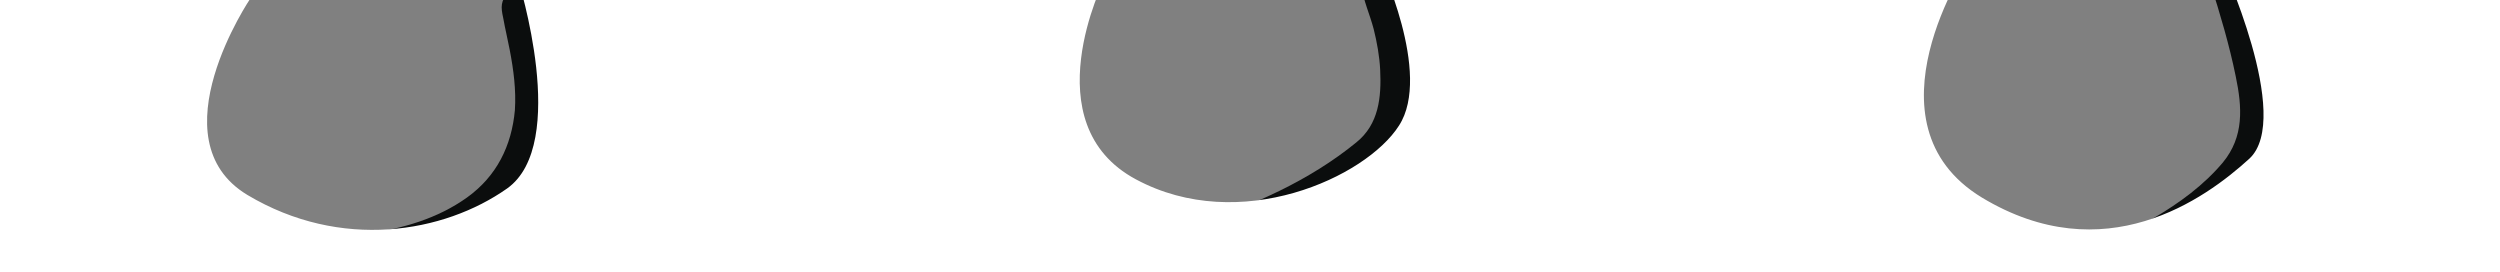 <svg version="1.2" xmlns="http://www.w3.org/2000/svg" viewBox="0 0 386 42" width="386" height="42">
	<rect x="0" y="0" width="386" height="42" fill="#808080" stroke="none"/>
	<title>icono_slide3-svg</title>
	<style>
		.s0 { fill: #0b0d0d } 
		.s1 { fill: #ffffff } 
	</style>
	<g id="Carpeta 1">
		<path id="Layer" class="s0" d="m734.3-2.8c-1-1.9-4.9-2-4.4 0.7 1.4 8 0.7 16-4.2 22.7-4.7 6.4-12 8.4-19.4 10.2-3.5 0.8-1.5 5.1 1.6 4.6 4.9-0.9 9.6-1.9 14.1-4.2 3.7-2.1 7.1-5.1 9.7-8.5 5.3-7.2 6.8-17.5 2.6-25.5z"/>
		<path id="Layer" class="s0" d="m612-4.6c-0.8-1.2-3.9-1.7-4 0.4 0 3.2 1.1 6.4 1.7 9.6 0.6 2.8 0.9 5.7 0.6 8.6-0.6 5.3-3.8 9.6-7.7 13.1-8.3 7.2-19.1 11.2-29.2 15.1-3 1.2-0.1 5.4 2.5 4.5 11.6-3.9 23.9-8.1 32.7-16.9 4.2-4.2 7.3-9.2 8-15.1 0.8-6.3-0.9-14.1-4.6-19.3z"/>
		<path id="Layer" class="s0" d="m506.4 6c-0.4-1.5-0.9-3-1.7-4.4-0.9-1.6-1.8-2.5-3.1-3.8-1.2-1.3-4.4-0.3-3.4 1.7 2.2 4.2 2.5 9.4 2.4 14 0 4.7-0.2 9.8-2.3 14.2-3.7 8-13.3 11.5-21.5 12.5-3.7 0.4-3 5.1 0.5 4.9 10.1-0.5 20.8-4.1 26.2-13.2 3.1-5.2 3.7-11.3 3.7-17.2-0.1-2.9-0.2-5.9-0.9-8.7z"/>
		<path id="Layer" class="s0" d="m351.7 13.8c-1-6.3-3.2-12.3-6.6-17.8-1.2-1.9-4.5-0.9-3.8 1.5 1.5 4.7 2.9 9.4 3.9 14.3 1 4.8 1.3 9.3-2 13.3-5.8 6.9-15 11.1-23.1 14.6-2.8 1.2-0.4 5 2.1 4.4 5.2-1.3 10.1-3.7 14.6-6.5 4.2-2.6 8.6-5.7 11.7-9.6 3.4-4.1 4.1-9 3.2-14.2z"/>
		<path id="Layer" class="s0" d="m219.4 11.3c-0.2-4.9-1.1-11.1-4.7-14.9-1.2-1.2-4.7-1-4.5 1.4 0.3 2.3 1.3 4.4 1.9 6.7 0.5 2 0.9 4.2 1 6.3 0.2 4.2-0.2 8.4-3.7 11.2-7.1 5.8-16.1 9.9-24.9 12.5-2.9 0.9-0.4 4.9 2 4.4 5.4-1.2 10.5-3 15.4-5.4 4.5-2.2 9.2-4.9 12.9-8.4 3.9-3.6 4.9-8.6 4.6-13.8z"/>
		<path id="Layer" class="s0" d="m84.9 7.8q-0.5-2.8-1.2-5.5c-0.6-2.1-1.2-3.2-3.3-3.9-0.5-0.3-1.5-0.2-1.9 0.3-1.2 1.5-1.2 2.3-0.8 4.1 0.3 1.7 0.7 3.3 1 4.9 0.6 3.1 1 6.2 0.8 9.3-0.5 5.5-2.8 10.2-7.4 13.5-9.1 6.5-21.4 6.2-32.1 6.3-3.7 0-3 4.7 0.3 4.8 12.6 0.5 27 0.5 37.2-8 5-4 7.7-9.6 8.1-16 0.2-3.3-0.1-6.6-0.7-9.8z"/>
		<path id="Layer" class="s1" d="m-42.1-0.3h80.8c0 0-14.8 21.8-0.5 30.4 14.4 8.6 30.3 5.9 40.1-1 9.7-6.9 1.7-32.2 1.7-32.2h90.5c0 0-11.2 22.2 4.9 30.8 16 8.6 35.5-0.3 40.6-8.3 5.2-8-3.1-25.4-3.1-25.4h91.1c0 0-16.9 25 2 36.5 18.9 11.4 34.4 0.3 41.3-6 6.8-6.3-4.4-30.5-4.4-30.5l111.8 2.9c0 0-11.8 32.6 15.5 39 25.4 5.9 35.8-7.1 35.8-14.5 0-7.5-5.5-24.5-5.5-24.5l65.9-2.9c0 0-17.9 26.7 0.4 36.4 18.4 9.8 35.2 1.1 44.1-8.3 7.2-7.5-0.4-28.1-0.4-28.1h83.1c0 0-20 17.5-4.6 30.1 15.5 12.6 40.7 2.2 44.1-7 3.5-9.2-0.6-23.1-0.6-23.1h80.3c0 0 0.2 409.9 8.3 551.9 0.9 14.9 6.7 388.9 4.4 421.5-2.3 32.7-3.7 276.3-3.7 276.3h-863.9c0 0-8-18.4-6.9-53.5 1-29.2 3.5-84.6 4.6-96.6 1.2-12-0.6-138.7 0.6-157 1.1-18.3-4-100.8-2.3-112.3 1.7-11.5 11.5-118 8.6-151.9-2.9-33.8-8-196.5-6.3-230.9 1.7-34.3 1.1-166.1 1.7-186.2 0.6-20-1.1-115.7 0-139.2 1.1-23.5 0-116.4 0-116.4z"/>
		<path id="Layer" class="s1" d="m-53.3 39.8q-0.4 9.3-0.7 18.6 0.6 4.5 1.1 9c1.7 6.8 3.5 13.6 5.2 20.4q-0.3-12.1-0.5-24.1 0.2-10 0.4-19.9 0.3-14.6 0.6-29.1-0.8 3.7-1.7 7.3c-1.5 5.9-3.1 11.8-4.4 17.8z"/>
	</g>
</svg>